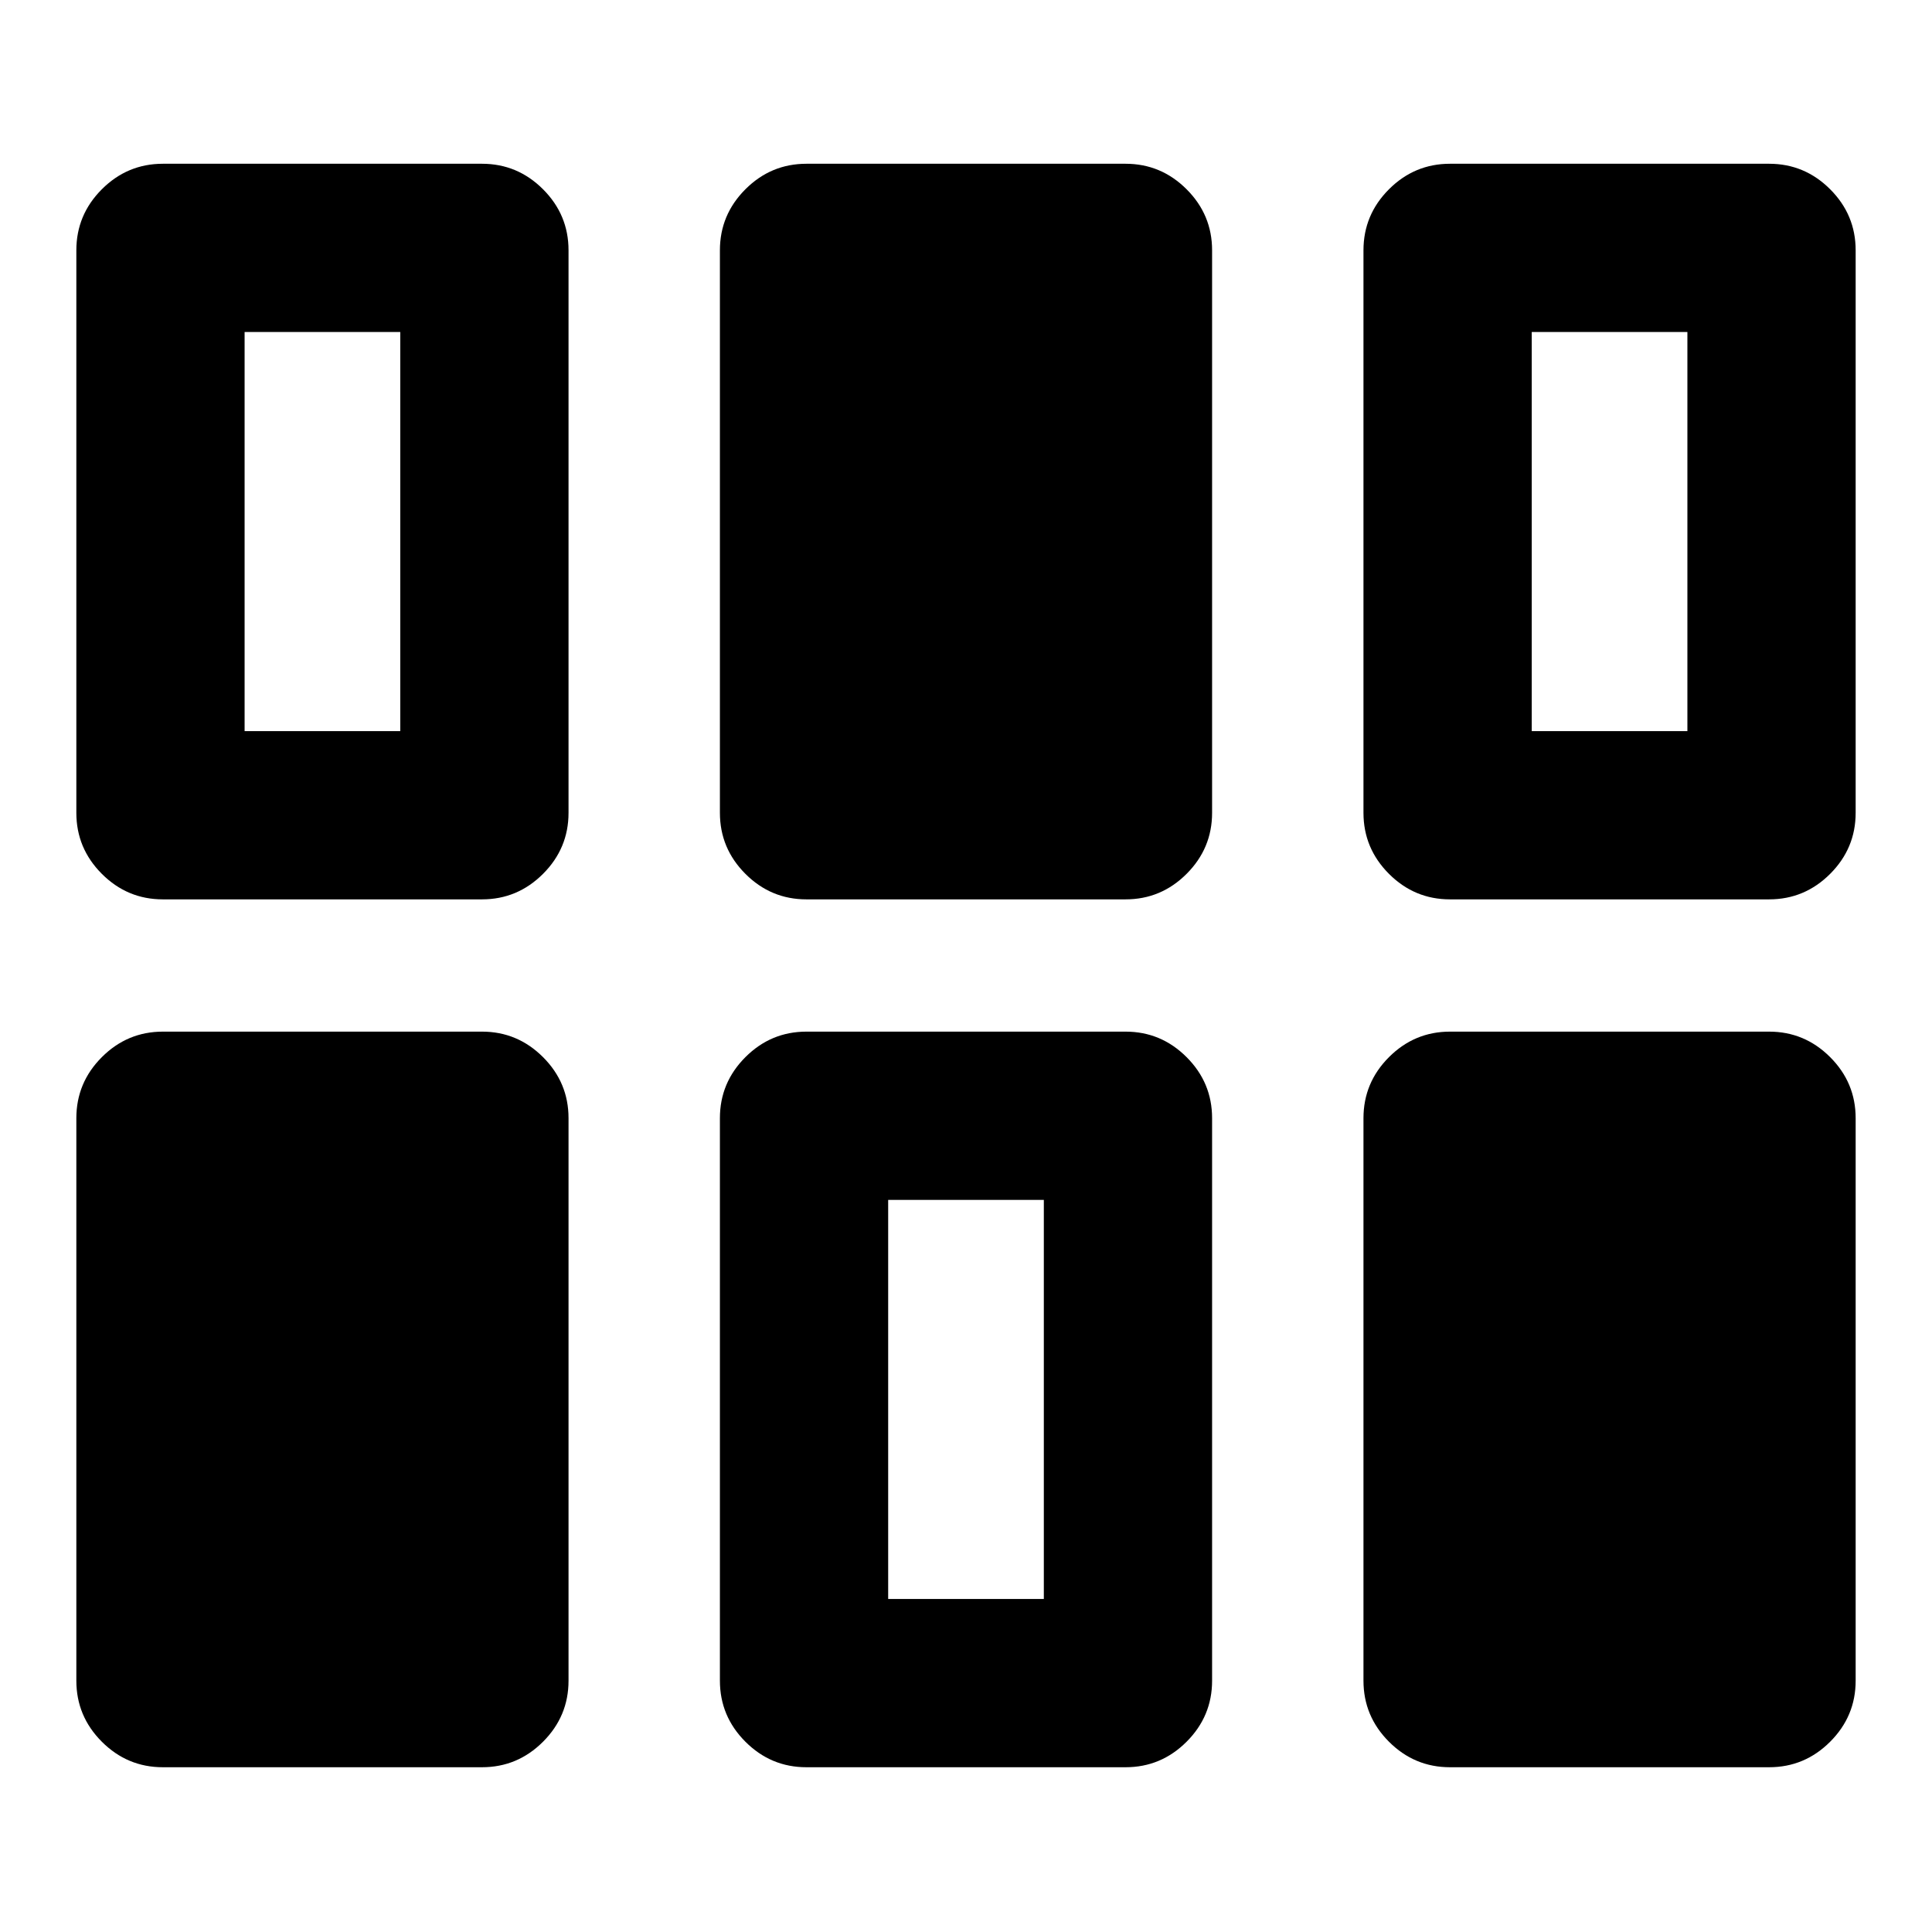 <svg xmlns="http://www.w3.org/2000/svg" height="24" viewBox="0 96 960 960" width="24"><path d="M37.935 931.13V651.609q0-17.652 12.673-30.326 12.675-12.674 30.327-12.674H239.5q17.652 0 30.326 12.674t12.674 30.326V931.13q0 17.653-12.674 30.327-12.674 12.674-30.326 12.674H80.935q-17.653 0-30.327-12.674-12.673-12.674-12.673-30.327Zm319.782 0V651.609q0-17.652 12.674-30.326t30.326-12.674h158.566q17.652 0 30.326 12.674t12.674 30.326V931.13q0 17.653-12.674 30.327-12.674 12.674-30.326 12.674H400.717q-17.652 0-30.326-12.674t-12.674-30.327Zm319.783 0V651.609q0-17.652 12.674-30.326t30.326-12.674h158.565q17.653 0 30.326 12.674 12.674 12.674 12.674 30.326V931.13q0 17.653-12.674 30.327-12.673 12.674-30.326 12.674H720.5q-17.652 0-30.326-12.674T677.5 931.13Zm-236.174-40.608h77.348V692.218h-77.348v198.304ZM37.935 499.891V220.37q0-17.653 12.673-30.327 12.675-12.674 30.327-12.674H239.5q17.652 0 30.326 12.674T282.5 220.37v279.521q0 17.652-12.674 30.326T239.5 542.891H80.935q-17.653 0-30.327-12.674-12.673-12.674-12.673-30.326Zm319.782 0V220.37q0-17.653 12.674-30.327 12.674-12.674 30.326-12.674h158.566q17.652 0 30.326 12.674t12.674 30.327v279.521q0 17.652-12.674 30.326t-30.326 12.674H400.717q-17.652 0-30.326-12.674t-12.674-30.326Zm319.783 0V220.37q0-17.653 12.674-30.327 12.674-12.674 30.326-12.674h158.565q17.653 0 30.326 12.674 12.674 12.674 12.674 30.327v279.521q0 17.652-12.674 30.326-12.673 12.674-30.326 12.674H720.5q-17.652 0-30.326-12.674T677.5 499.891Zm-555.957-40.609h77.348V260.978h-77.348v198.304Zm639.566 0h77.348V260.978h-77.348v198.304Z"/></svg>